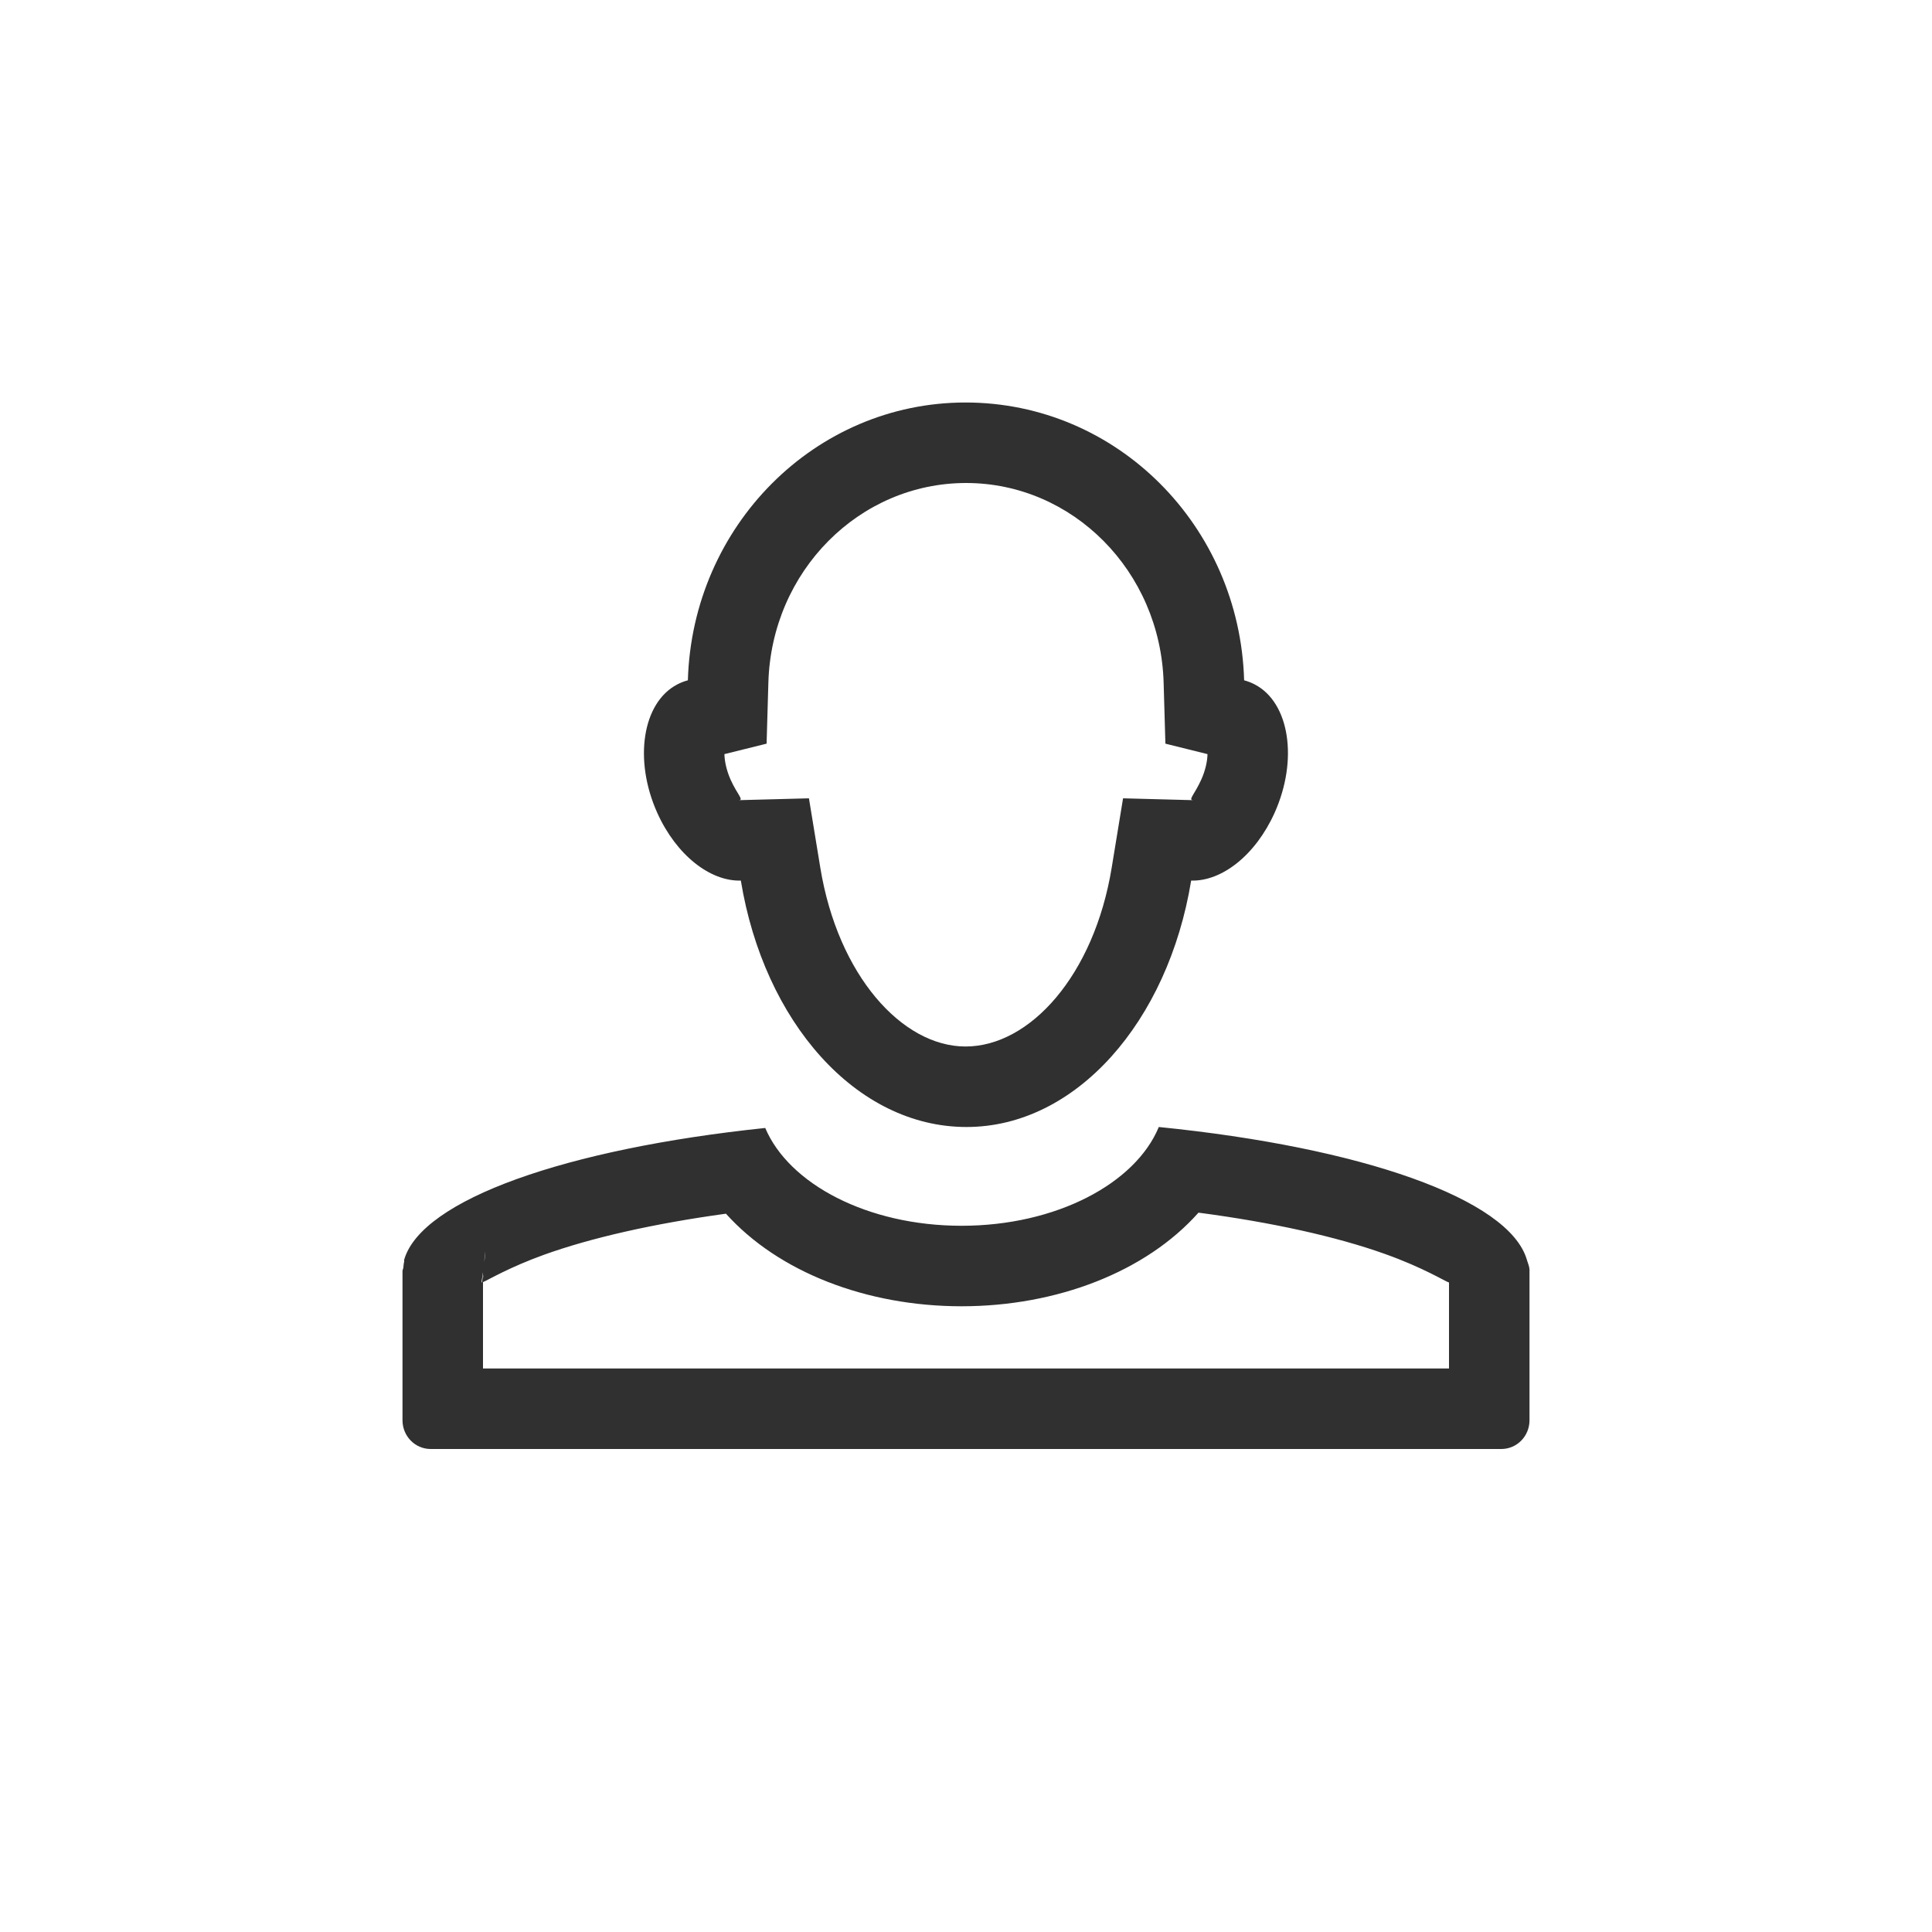 <?xml version="1.0" encoding="UTF-8"?>
<svg width="24px" height="24px" viewBox="0 0 24 24" version="1.1" xmlns="http://www.w3.org/2000/svg" xmlns:xlink="http://www.w3.org/1999/xlink">
    <!-- Generator: Sketch 51.3 (57544) - http://www.bohemiancoding.com/sketch -->
    <title>x-clementine-artist</title>
    <desc>Created with Sketch.</desc>
    <defs></defs>
    <g id="x-clementine-artist" stroke="none" stroke-width="1" fill="none" fill-rule="evenodd">
        <g id="tag-people" transform="translate(5, 5)" fill="#303030" fill-rule="nonzero">
            <path d="M4.076,4.686 C4.159,4.87 4.244,4.938 4.177,4.94 L5.049,4.917 L5.19,5.778 C5.409,7.116 6.206,8 6.994,8 C7.794,8 8.591,7.116 8.81,5.778 L8.951,4.917 L9.823,4.94 C9.755,4.938 9.839,4.87 9.922,4.686 C9.973,4.573 9.998,4.46 10,4.368 L9.477,4.238 L9.455,3.48 C9.415,2.094 8.324,1 7.001,1 C5.676,1 4.584,2.094 4.545,3.48 L4.523,4.238 L3.999,4.368 C4.001,4.46 4.026,4.573 4.076,4.686 Z M6.994,3.45402756e-15 C8.876,3.45402756e-15 10.4,1.534 10.455,3.451 C10.501,3.463 10.547,3.481 10.59,3.504 C11.02,3.731 11.128,4.44 10.834,5.096 C10.597,5.623 10.178,5.95 9.797,5.939 C9.51,7.692 8.366,9 7.006,9 C5.634,9 4.49,7.692 4.203,5.939 C3.822,5.95 3.401,5.623 3.164,5.096 C2.87,4.44 2.98,3.731 3.41,3.504 C3.453,3.481 3.499,3.463 3.545,3.451 C3.6,1.534 5.124,3.45402756e-15 6.994,3.45402756e-15 Z M6.945,11.227 C5.764,11.227 4.669,10.802 4.018,10.077 C3.12,10.2 2.342,10.377 1.758,10.587 C1.321,10.745 1.067,10.899 1,10.927 L1,12 L13,12 L13,10.932 C12.954,10.919 12.686,10.749 12.204,10.577 C11.605,10.363 10.807,10.185 9.888,10.064 C9.238,10.796 8.134,11.227 6.945,11.227 Z M0.991,10.91 C0.994,10.879 0.997,10.851 1,10.826 L1,10.793 C1,10.784 1,10.784 1,10.779 C1,10.79 1,10.79 1,10.805 C0.992,10.854 0.986,10.895 0.981,10.93 L0.982,10.926 C0.981,10.93 0.983,10.931 0.987,10.931 C0.988,10.924 0.989,10.917 0.991,10.91 Z M1.018,10.543 C1.023,10.569 1.023,10.6 1.015,10.679 C1.027,10.607 1.026,10.577 1.018,10.543 Z M1.005,10.844 C1.007,10.833 1.007,10.833 1.006,10.839 C1.005,10.846 1.005,10.846 1.006,10.831 C1.004,10.842 1.002,10.853 1,10.863 L1,10.876 C1.002,10.866 1.003,10.859 1.005,10.844 Z M9.395,9 C11.909,9.252 13.746,9.892 13.967,10.648 C13.979,10.691 13.998,10.728 14,10.771 C14,10.78 14,10.785 14,10.793 L14,12.643 C14,12.84 13.844,13 13.65,13 L0.35,13 C0.156,13 -1.26812081e-14,12.84 -1.26812081e-14,12.643 L-1.26812081e-14,10.793 C-1.26812081e-14,10.771 0.009,10.762 0.01,10.75 C0.013,10.723 0.014,10.699 0.021,10.672 C0.023,10.665 0.018,10.656 0.021,10.648 C0.238,9.901 2.037,9.27 4.506,9.012 C4.8,9.707 5.776,10.227 6.945,10.227 C8.121,10.227 9.106,9.701 9.395,9 Z" id="Shape"></path>
        </g>
    </g>
</svg>